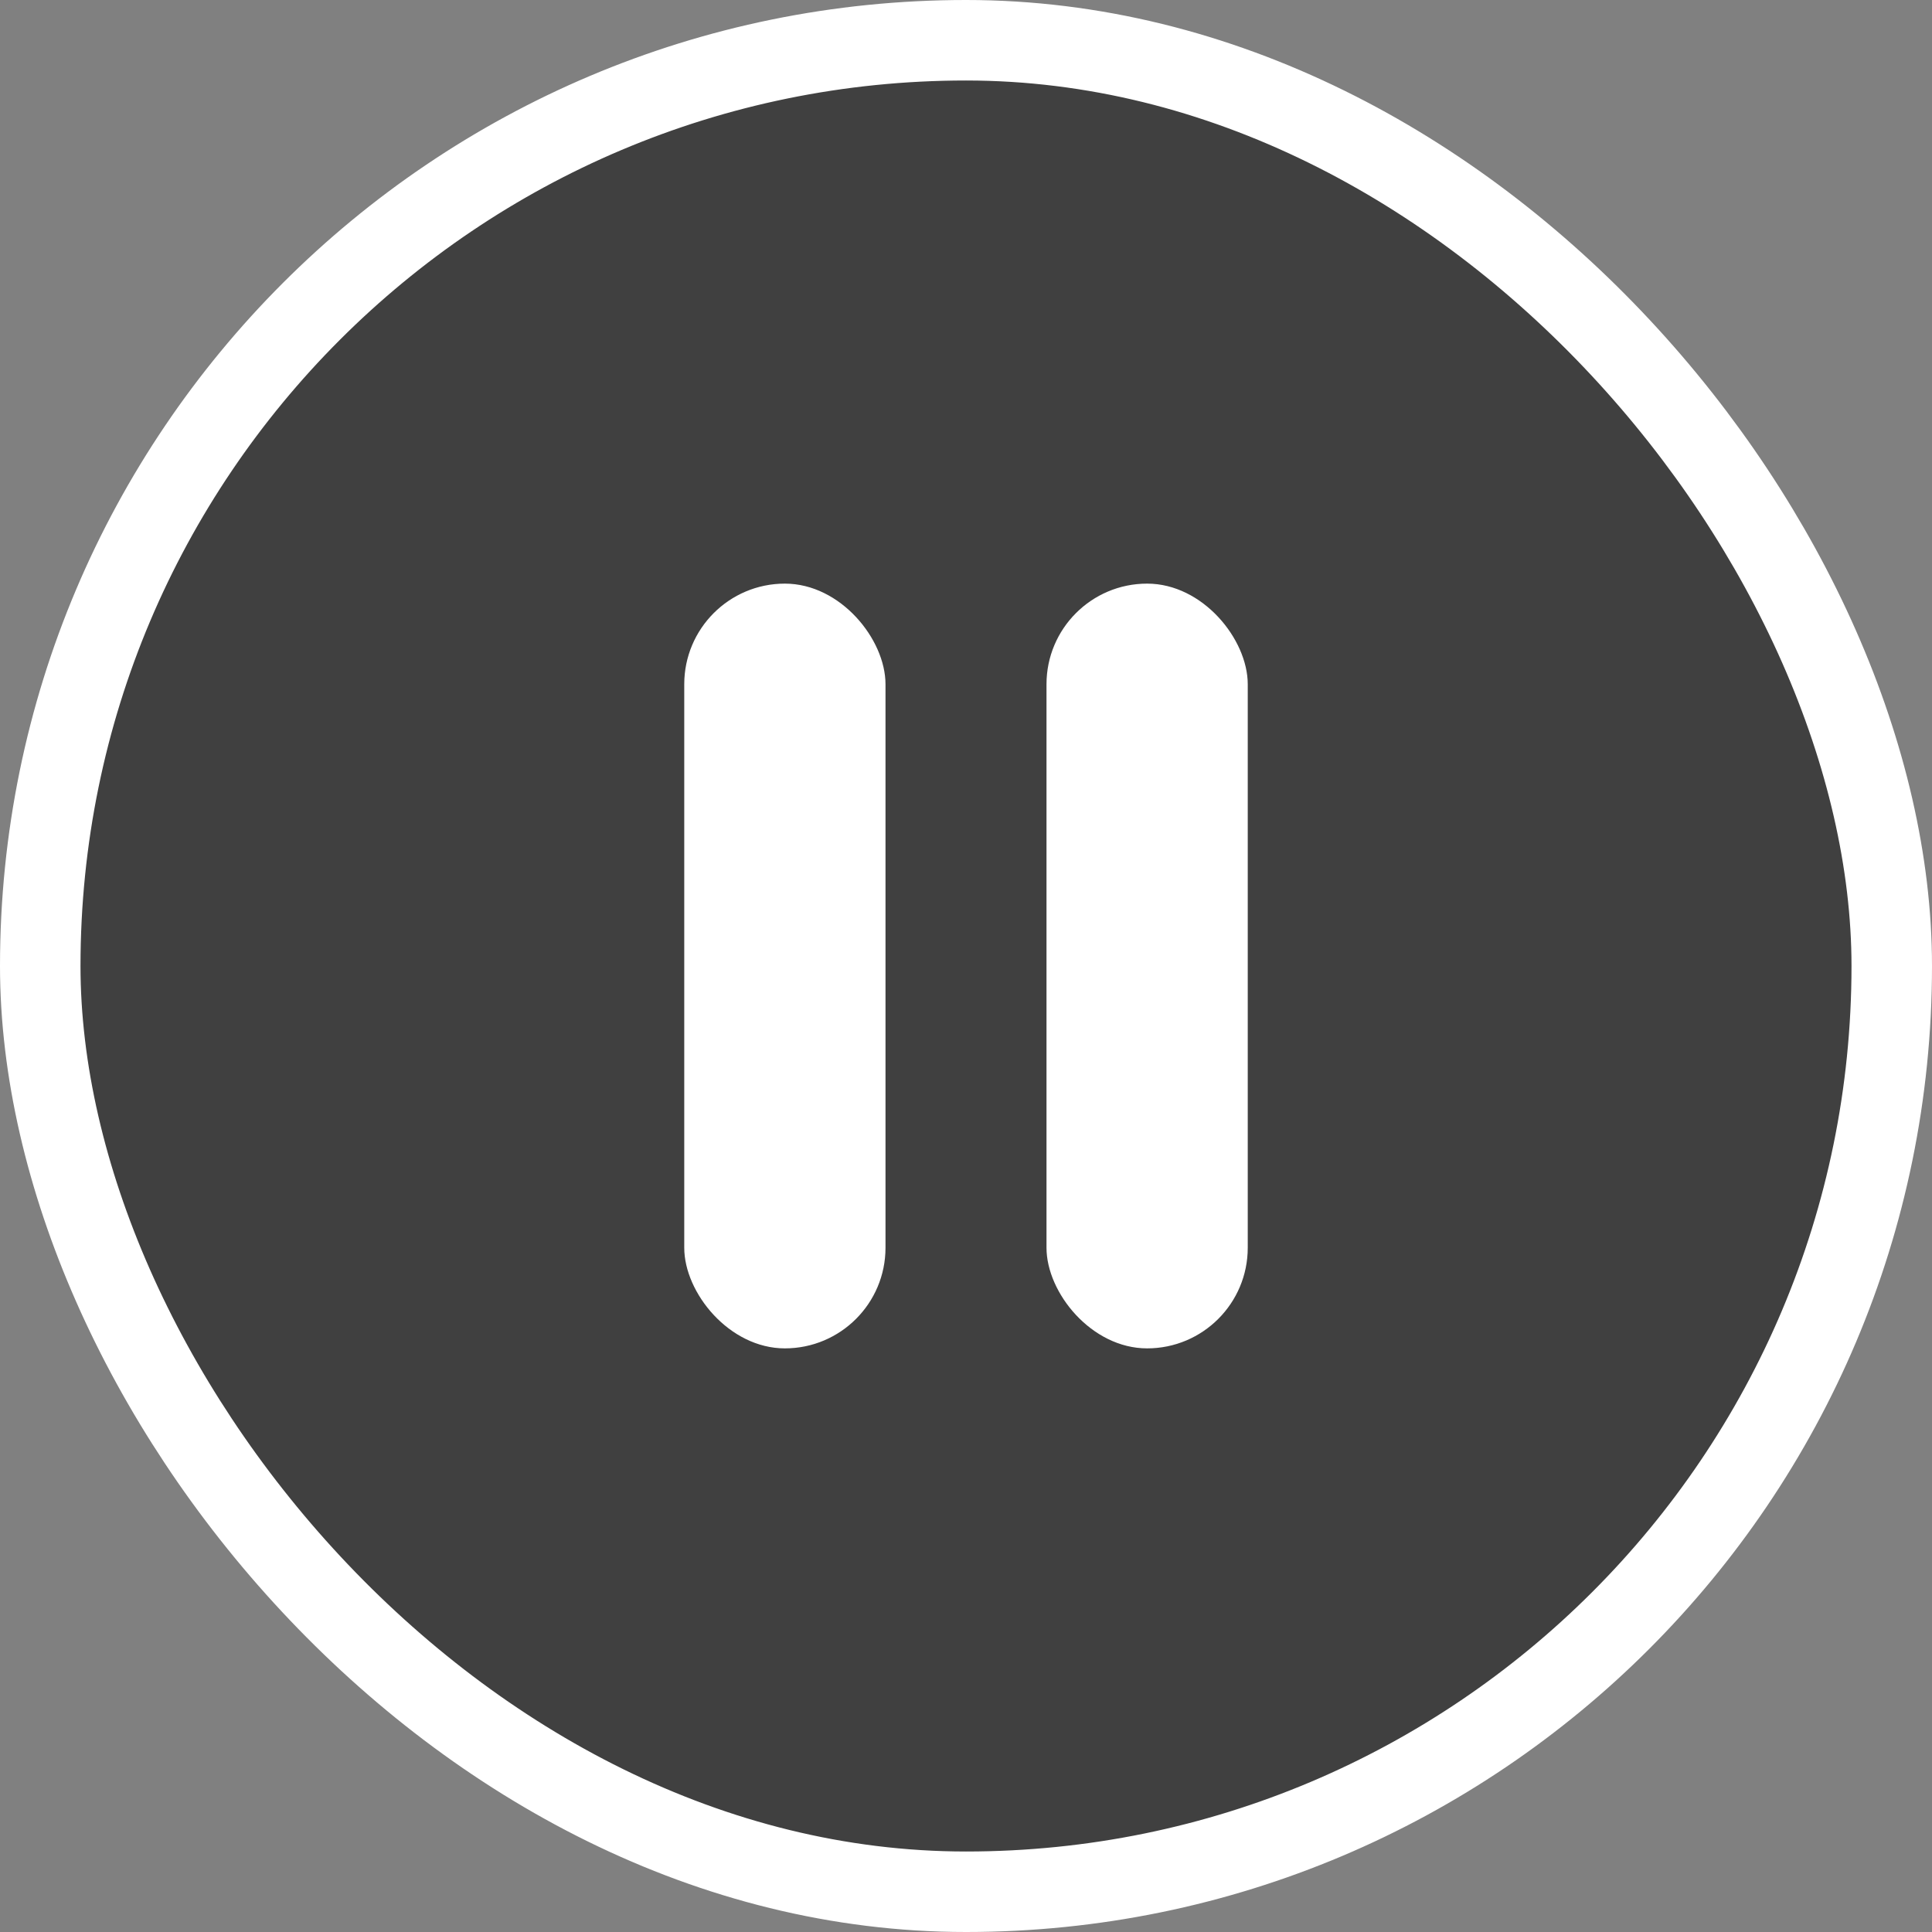 <svg xmlns="http://www.w3.org/2000/svg" width="48" height="48" viewBox="0 0 48 48">
    <rect x="0" y="0" width="48" height="48" fill="#808080" stroke="none"/>
    <g fill="none" fill-rule="evenodd">
        <g>
            <g>
                <path d="M0 0H48V48H0z" transform="translate(-584 -1809) translate(584 1809)"/>
                <g transform="translate(-584 -1809) translate(584 1809)">
                    <rect width="46" height="46" x="1" y="1" fill="#000" fill-opacity=".5" stroke="#FFF" stroke-width="2" rx="23"/>
                    <rect width="5" height="19" x="17" y="14.5" fill="#FFF" rx="2.5"/>
                    <rect width="5" height="19" x="26" y="14.5" fill="#FFF" rx="2.5"/>
                </g>
            </g>
        </g>
    </g>
</svg>
